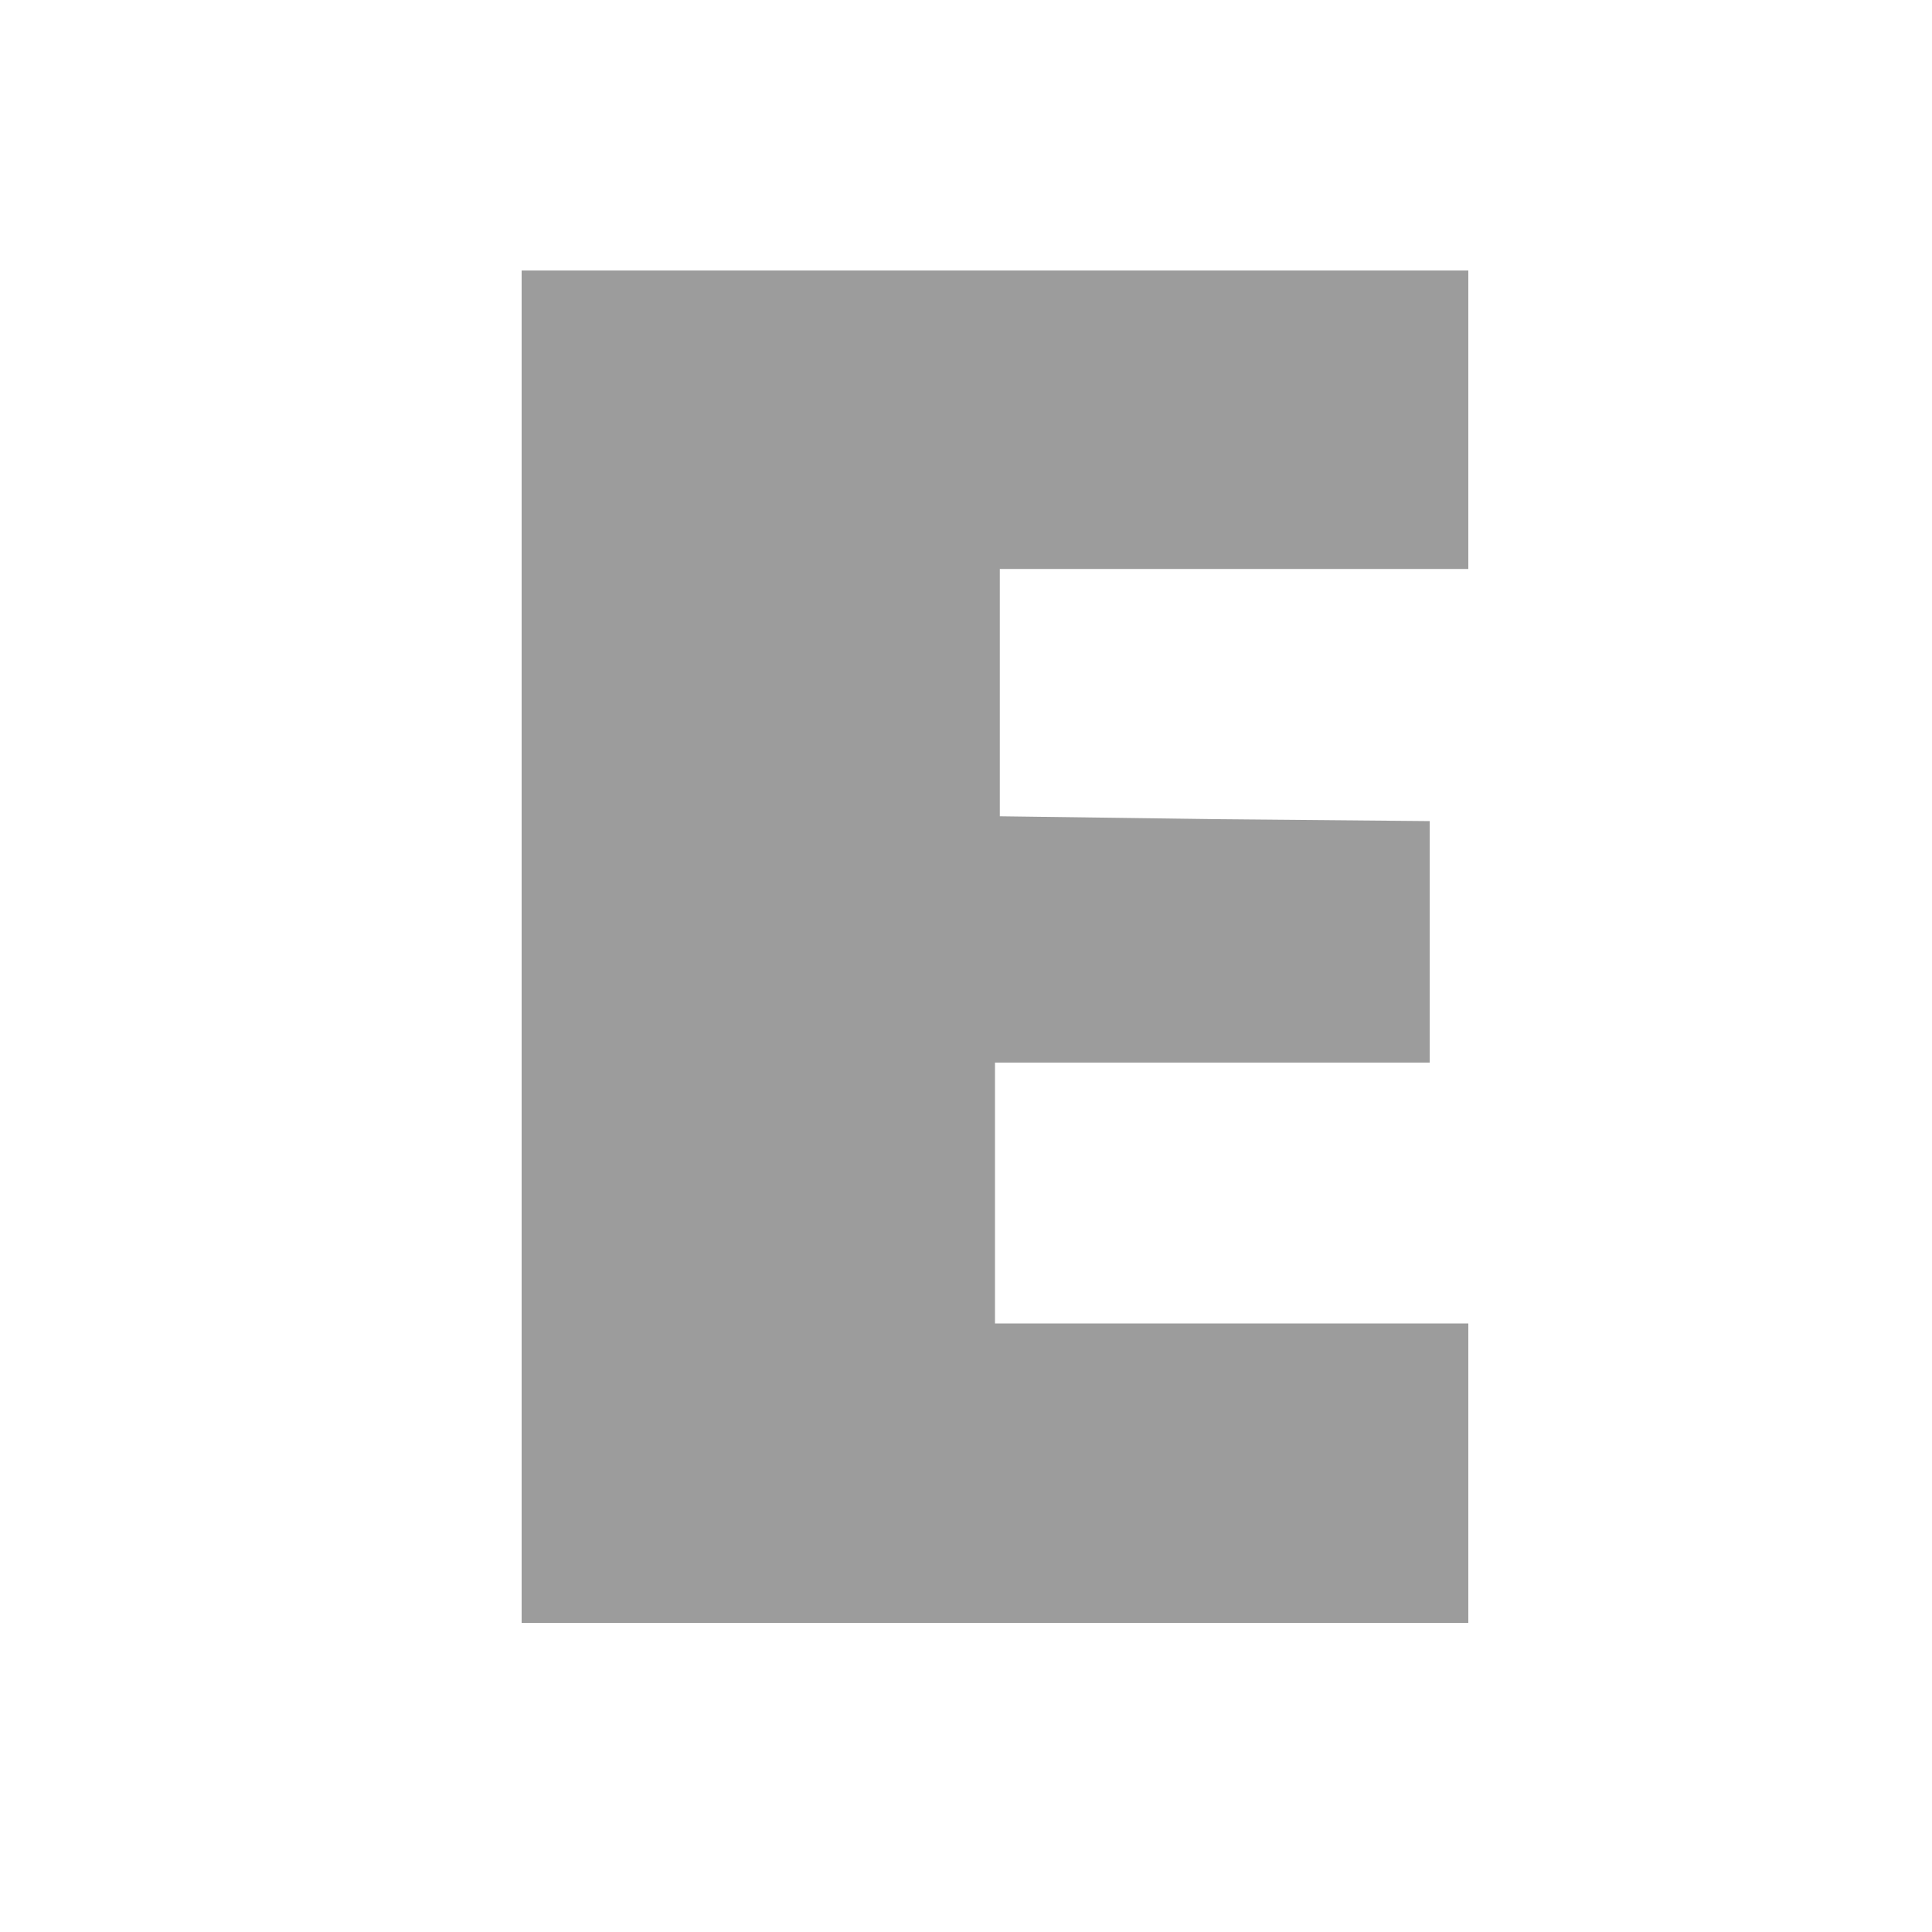 <svg version="1.0" xmlns="http://www.w3.org/2000/svg" width="200pt" height="200pt" viewBox="0 0 200 200"
  preserveAspectRatio="xMidYMid meet">

  <g transform="translate(0,200) scale(0.1,-0.1)" fill="#9c9c9c" stroke="none">
    <path d="M540 1020 l0 -700 490 0 490 0 0 155 0 155 -245 0 -245 0 0 135 0
135 225 0 225 0 0 125 0 125 -222 2 -223 3 0 128 0 128 243 0 242 0 0 154 0
155 -490 0 -490 0 0 -700z" />
  </g>
</svg>